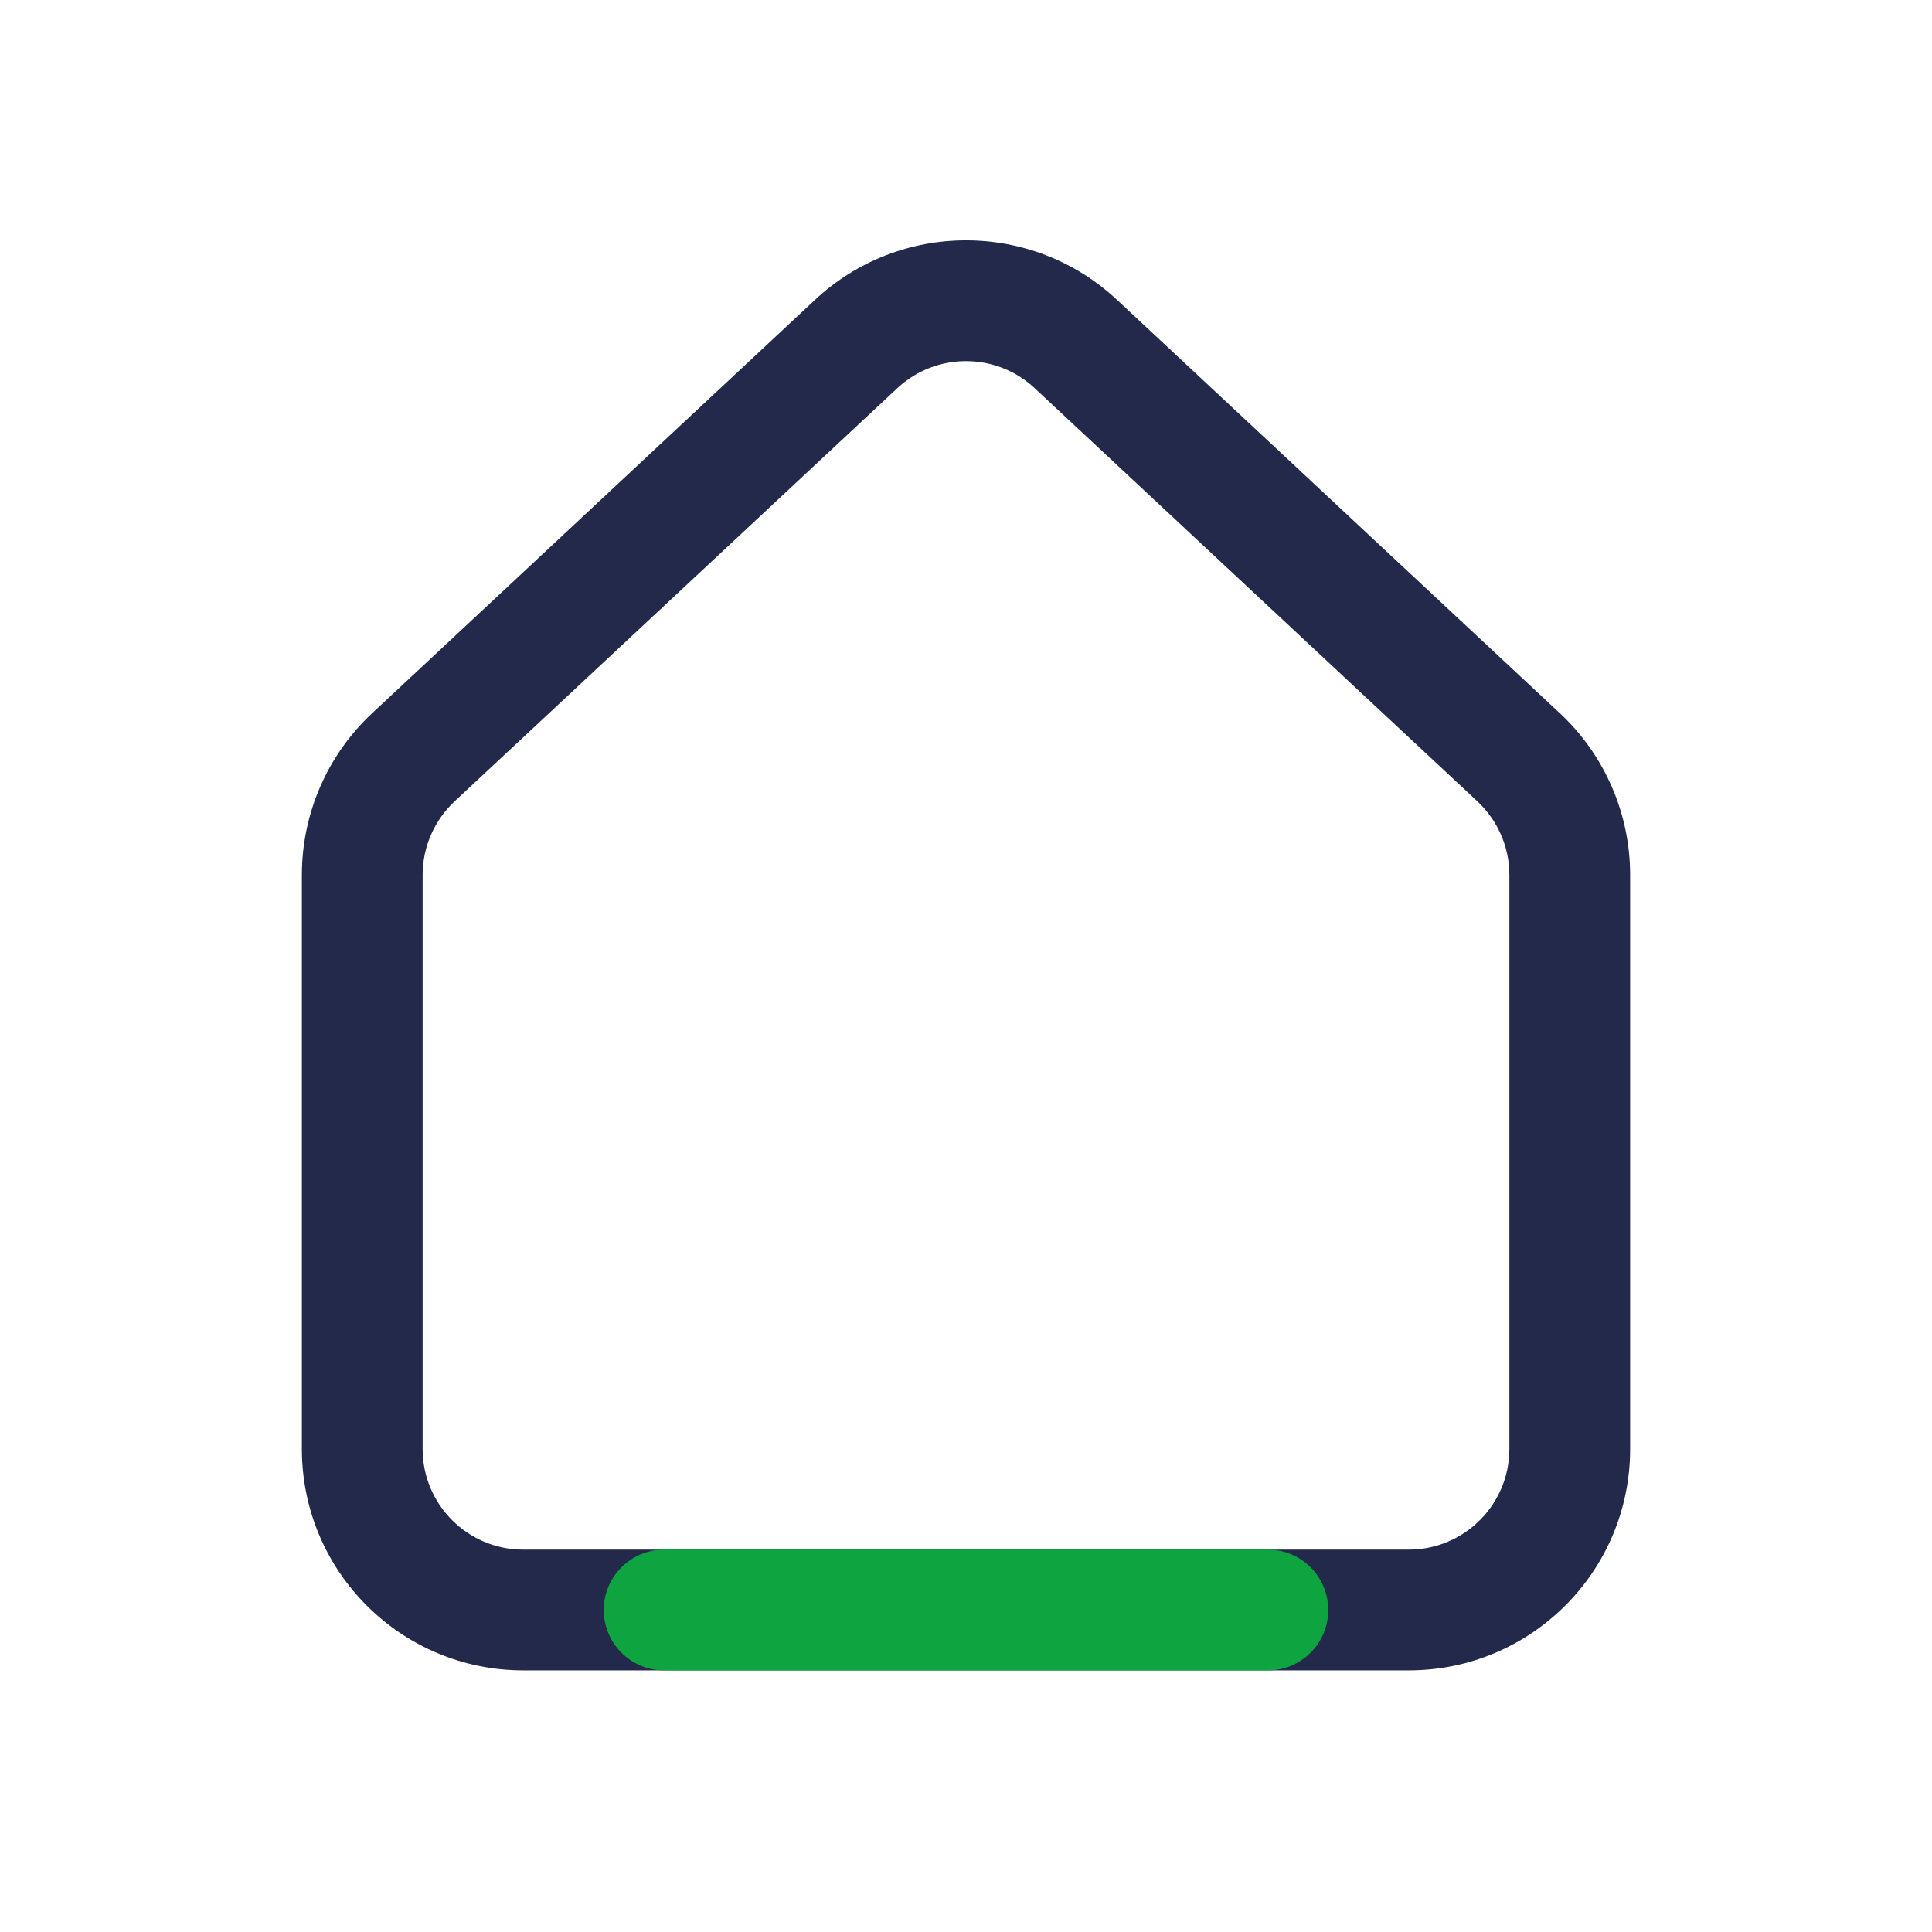 <svg width="24" height="24" viewBox="0 0 24 24" fill="none" xmlns="http://www.w3.org/2000/svg">
<path fill-rule="evenodd" clip-rule="evenodd" d="M12.853 4.822C12.373 4.374 11.627 4.374 11.147 4.822L5.647 9.955C5.394 10.192 5.25 10.523 5.25 10.869V18C5.25 18.69 5.81 19.25 6.5 19.25H17.5C18.19 19.25 18.75 18.69 18.75 18V10.869C18.75 10.523 18.606 10.192 18.353 9.955L12.853 4.822ZM10.124 3.725C11.18 2.739 12.82 2.739 13.876 3.725L19.376 8.859C19.934 9.379 20.25 10.107 20.25 10.869V18C20.25 19.519 19.019 20.75 17.5 20.75H6.5C4.981 20.75 3.75 19.519 3.75 18V10.869C3.75 10.107 4.066 9.379 4.624 8.859L5.135 9.407L4.624 8.859L10.124 3.725Z" fill="#23294A"/>
<path fill-rule="evenodd" clip-rule="evenodd" d="M7.5 20C7.5 19.586 7.836 19.25 8.25 19.25H15.75C16.164 19.25 16.5 19.586 16.5 20C16.5 20.414 16.164 20.75 15.75 20.75H8.25C7.836 20.75 7.5 20.414 7.5 20Z" fill="#0EA541"/>
</svg>
